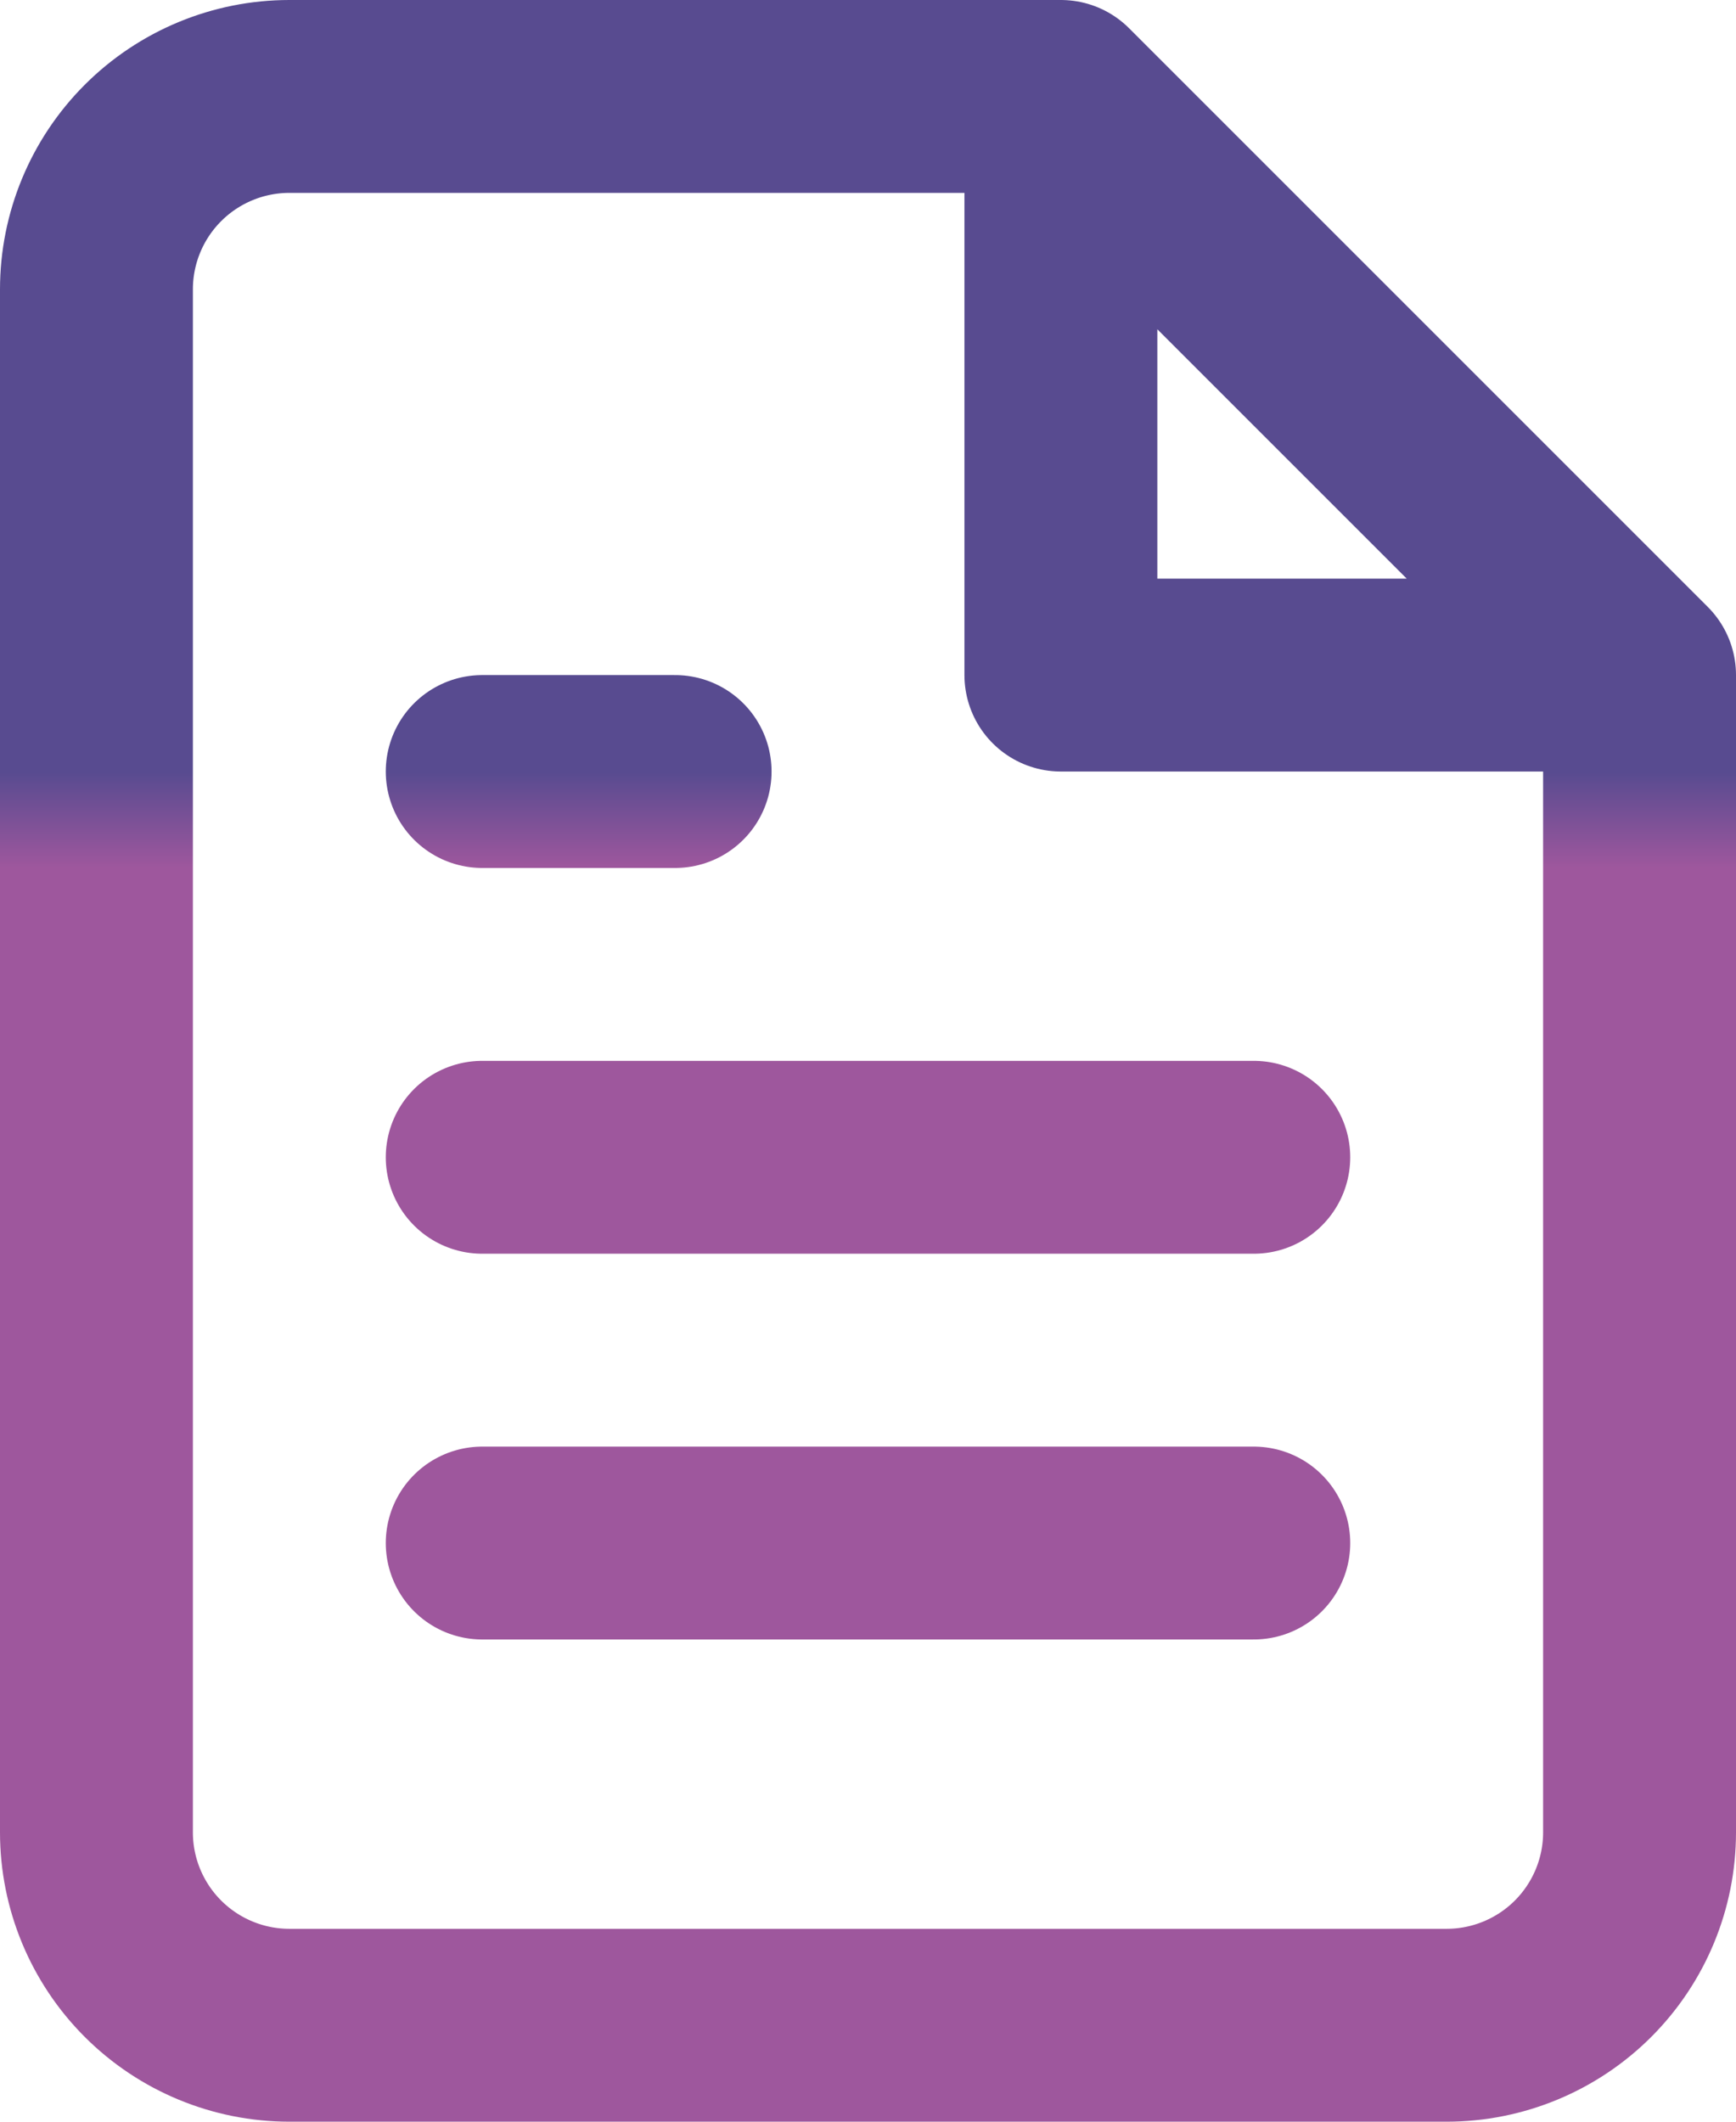 <svg width="18" height="22" viewBox="0 0 18 22" fill="none" xmlns="http://www.w3.org/2000/svg">
<path d="M11 1H3C2.47 1 1.961 1.211 1.586 1.586C1.211 1.961 1 2.47 1 3V19C1 19.53 1.211 20.039 1.586 20.414C1.961 20.789 2.47 21 3 21H15C15.53 21 16.039 20.789 16.414 20.414C16.789 20.039 17 19.53 17 19V7M11 1L17 7M11 1V7H17M13 12H5M13 16H5M7 8H5" stroke="url(#paint0_linear)" stroke-width="2" stroke-linecap="round" stroke-linejoin="round"/>
<defs>
<linearGradient id="paint0_linear" x1="6" y1="8" x2="6" y2="9" gradientUnits="userSpaceOnUse">
<stop offset="0.003" stop-color="#584B90"/>
<stop offset="1" stop-color="#9E579D"/>
<stop offset="1" stop-color="#9E579D"/>
</linearGradient>
</defs>
</svg>
